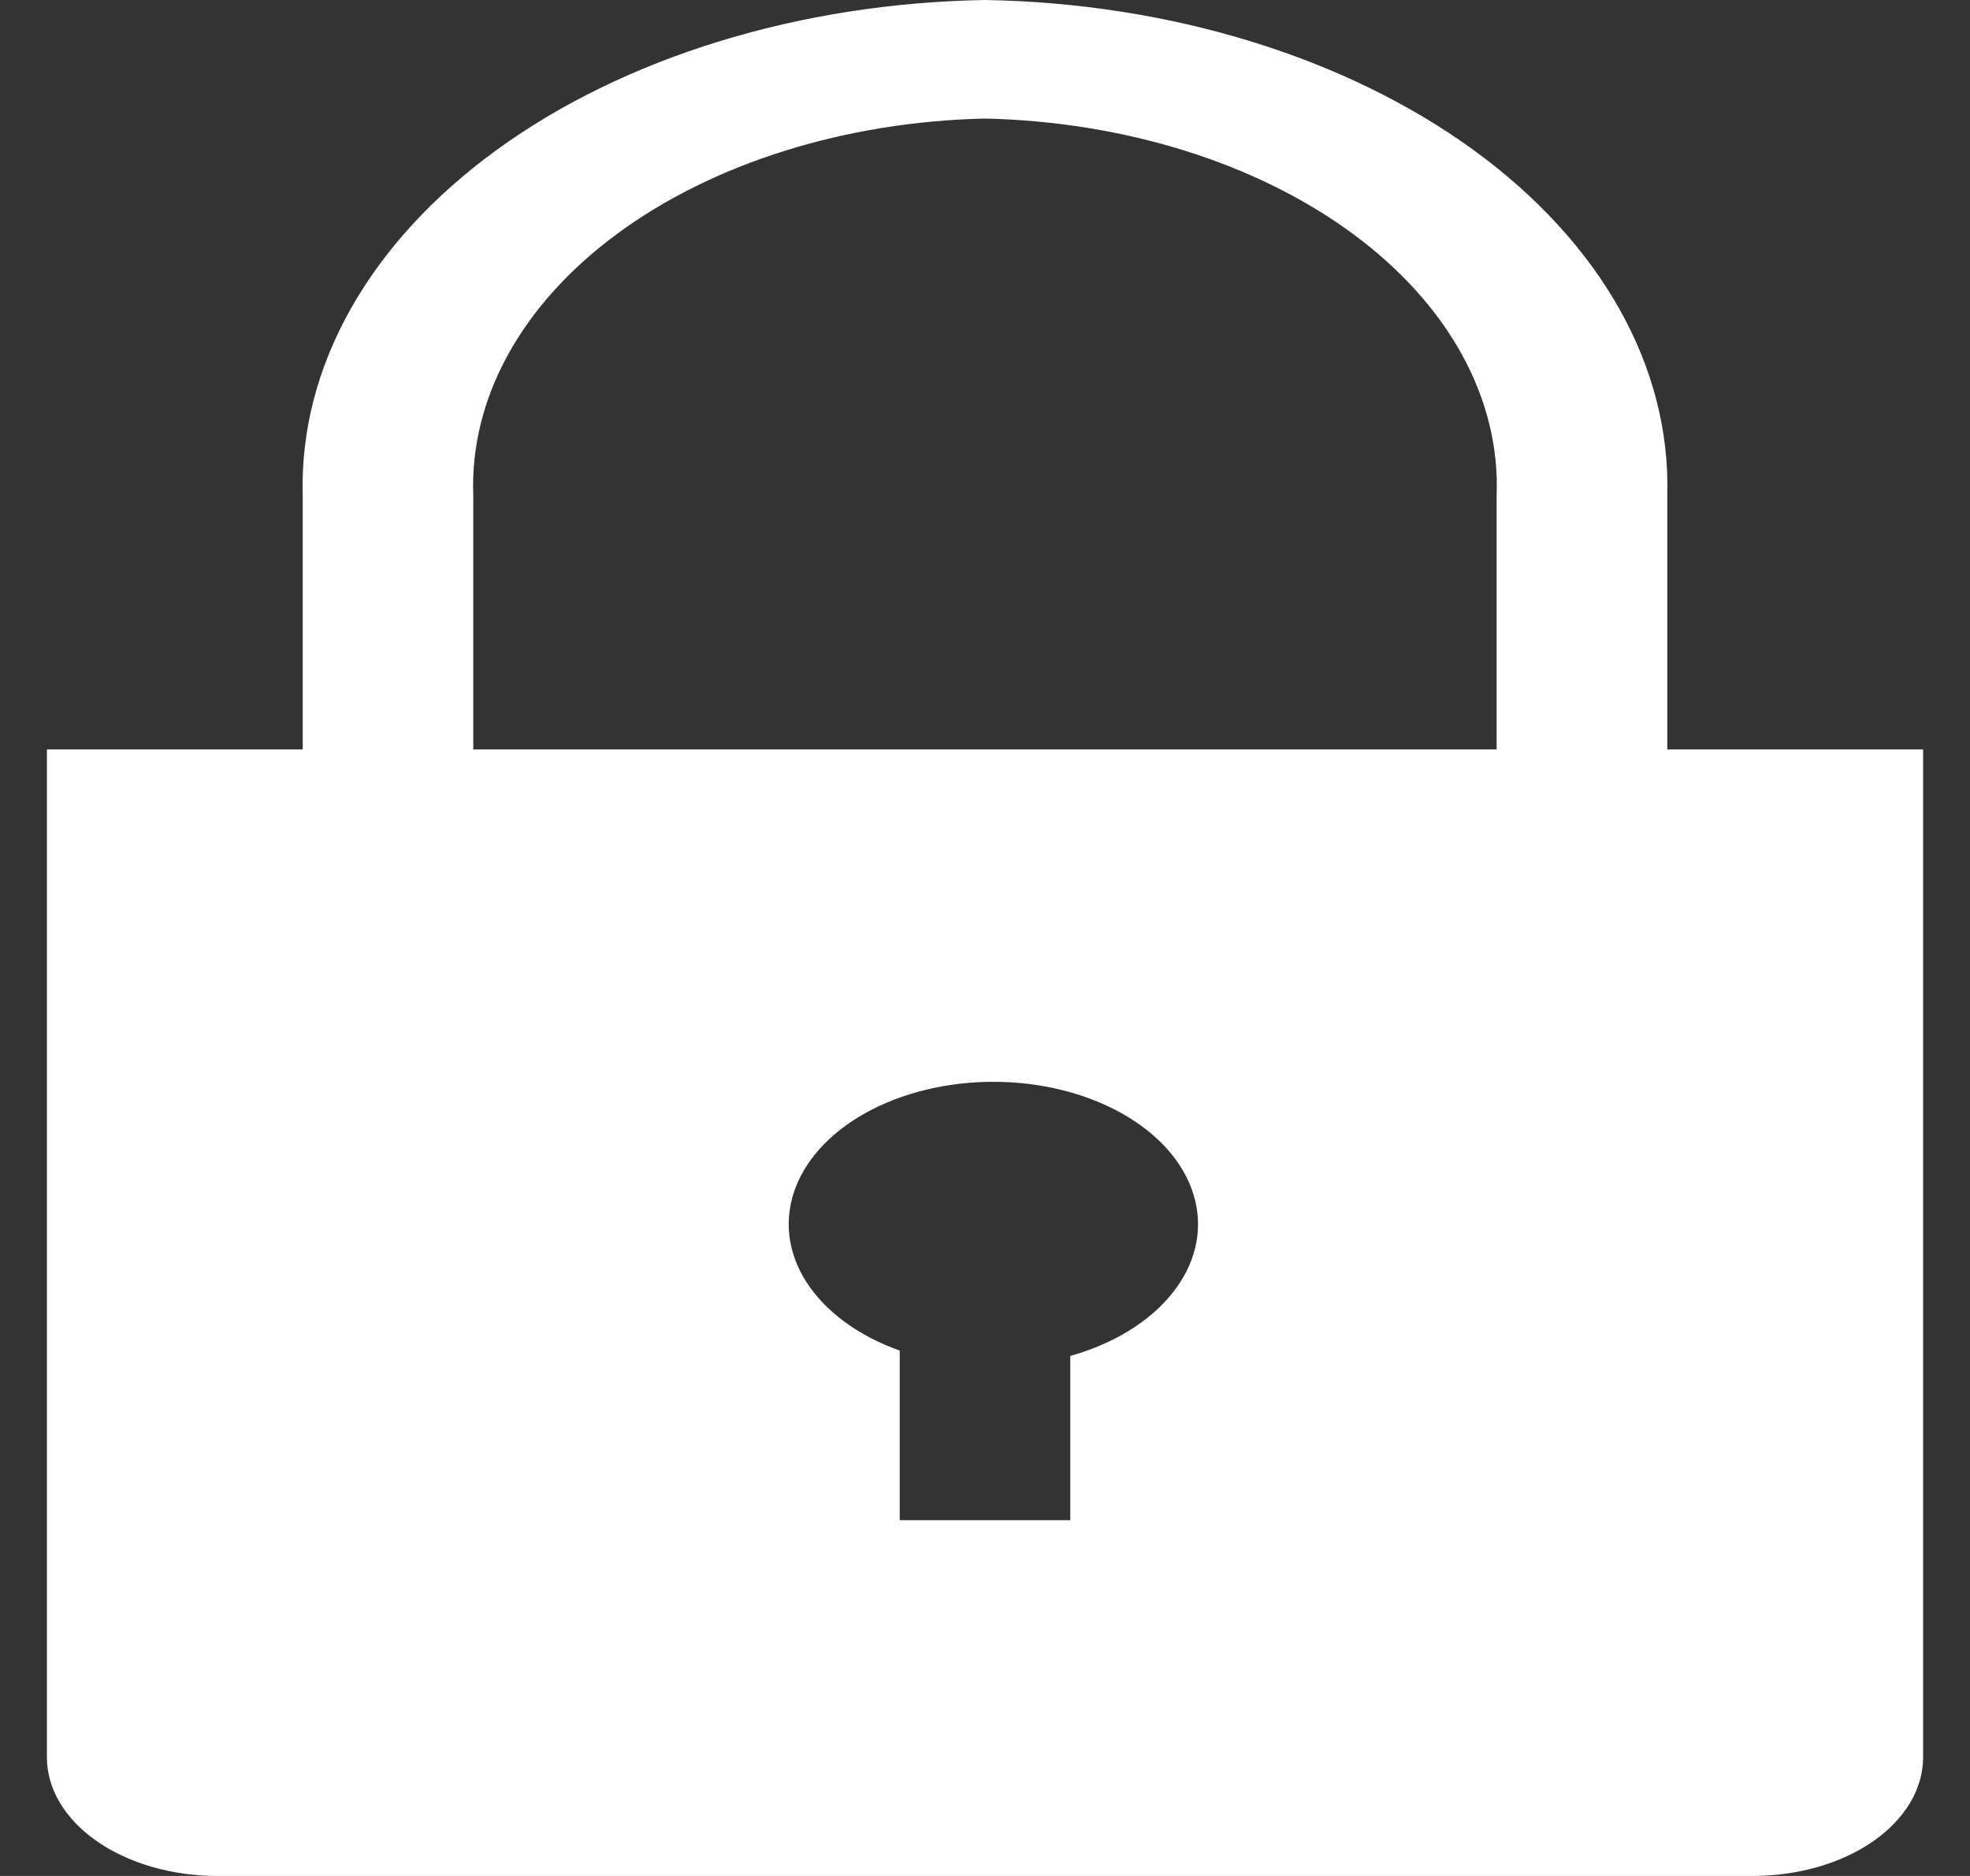 <svg width="21" height="20" viewBox="0 0 21 20" fill="none" xmlns="http://www.w3.org/2000/svg">
<rect x="0" y="0" width="21" height="20" fill="#333333" stroke="none"/>
<path d="M17.773 7.99V5.284C17.812 3.914 17.069 2.589 15.706 1.598C14.342 0.608 12.471 0.033 10.5 0C8.529 0.033 6.657 0.608 5.295 1.598C3.932 2.589 3.188 3.914 3.227 5.284V7.99H0.5V18.736C0.5 19.071 0.692 19.393 1.033 19.63C1.374 19.867 1.836 20 2.318 20H18.682C19.164 20 19.627 19.867 19.968 19.63C20.308 19.393 20.5 19.071 20.5 18.736V7.99H17.773ZM11.409 14.456V16.207H9.591V14.399C9.148 14.241 8.797 13.982 8.595 13.666C8.393 13.35 8.353 12.995 8.481 12.66C8.609 12.326 8.897 12.032 9.299 11.827C9.7 11.623 10.19 11.519 10.687 11.535C11.184 11.55 11.659 11.684 12.032 11.913C12.406 12.142 12.655 12.453 12.739 12.794C12.824 13.135 12.738 13.486 12.496 13.788C12.254 14.091 11.87 14.326 11.409 14.456ZM15.954 7.99H5.045V5.284C5.006 4.249 5.558 3.245 6.58 2.492C7.602 1.739 9.011 1.297 10.5 1.264C11.989 1.297 13.398 1.739 14.42 2.492C15.442 3.245 15.994 4.249 15.954 5.284V7.99Z" fill="white"/>
</svg>
